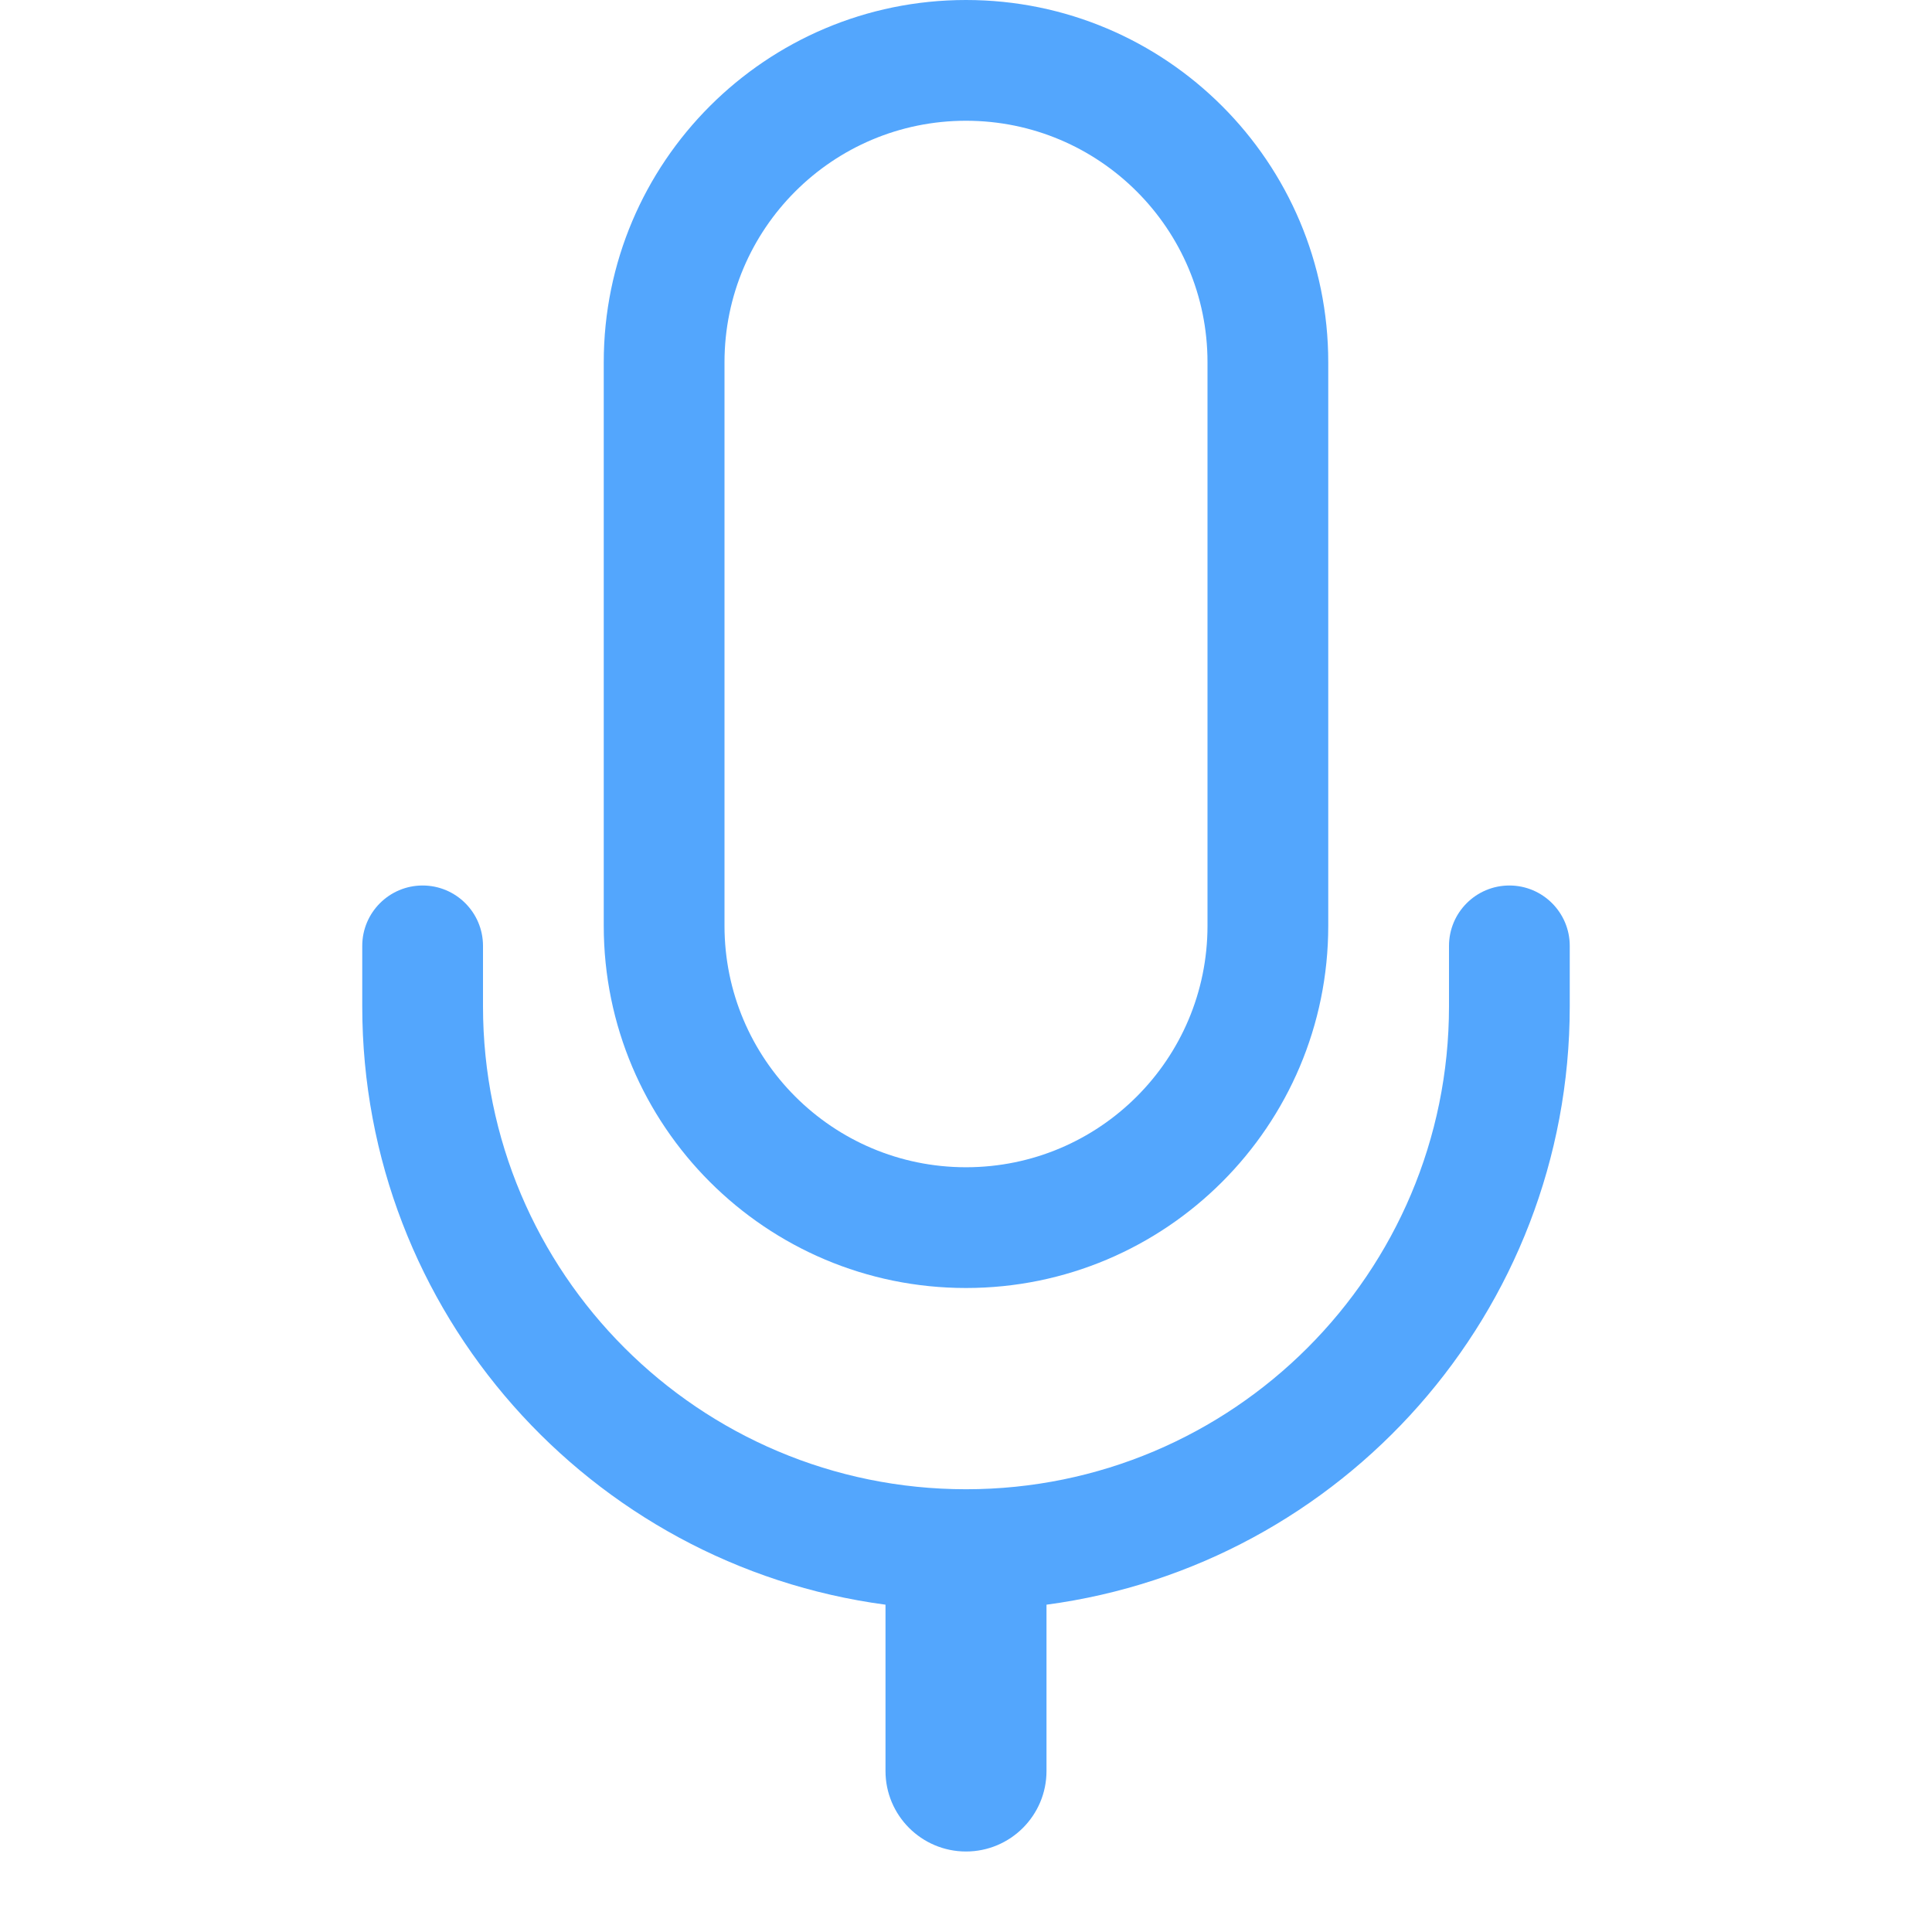 <svg width="24" height="24" viewBox="0 0 24 24" fill="none" xmlns="http://www.w3.org/2000/svg">
<path fill-rule="evenodd" clip-rule="evenodd" d="M7.5 4.5C7.5 2.015 9.515 0 12 0C14.485 0 16.5 2.015 16.5 4.5V11.5C16.5 13.985 14.485 16 12 16C9.515 16 7.5 13.985 7.5 11.5V4.5ZM9 4.5C9 2.843 10.343 1.5 12 1.5C13.657 1.5 15 2.843 15 4.5V11.5C15 13.157 13.657 14.5 12 14.5C10.343 14.5 9 13.157 9 11.5V4.5Z" fill="#53A6FD"/>
<path d="M6 11.75V12.5C6 15.814 8.686 18.5 12 18.5C15.314 18.5 18 15.814 18 12.5V11.75C18 11.336 18.336 11 18.75 11C19.164 11 19.5 11.336 19.5 11.75V12.5C19.5 16.303 16.669 19.445 13 19.934V22C13 22.552 12.552 23 12 23C11.448 23 11 22.552 11 22V19.934C7.331 19.445 4.5 16.303 4.5 12.5V11.75C4.5 11.336 4.836 11 5.25 11C5.664 11 6 11.336 6 11.75Z" fill="#53A6FD"/>
</svg>
